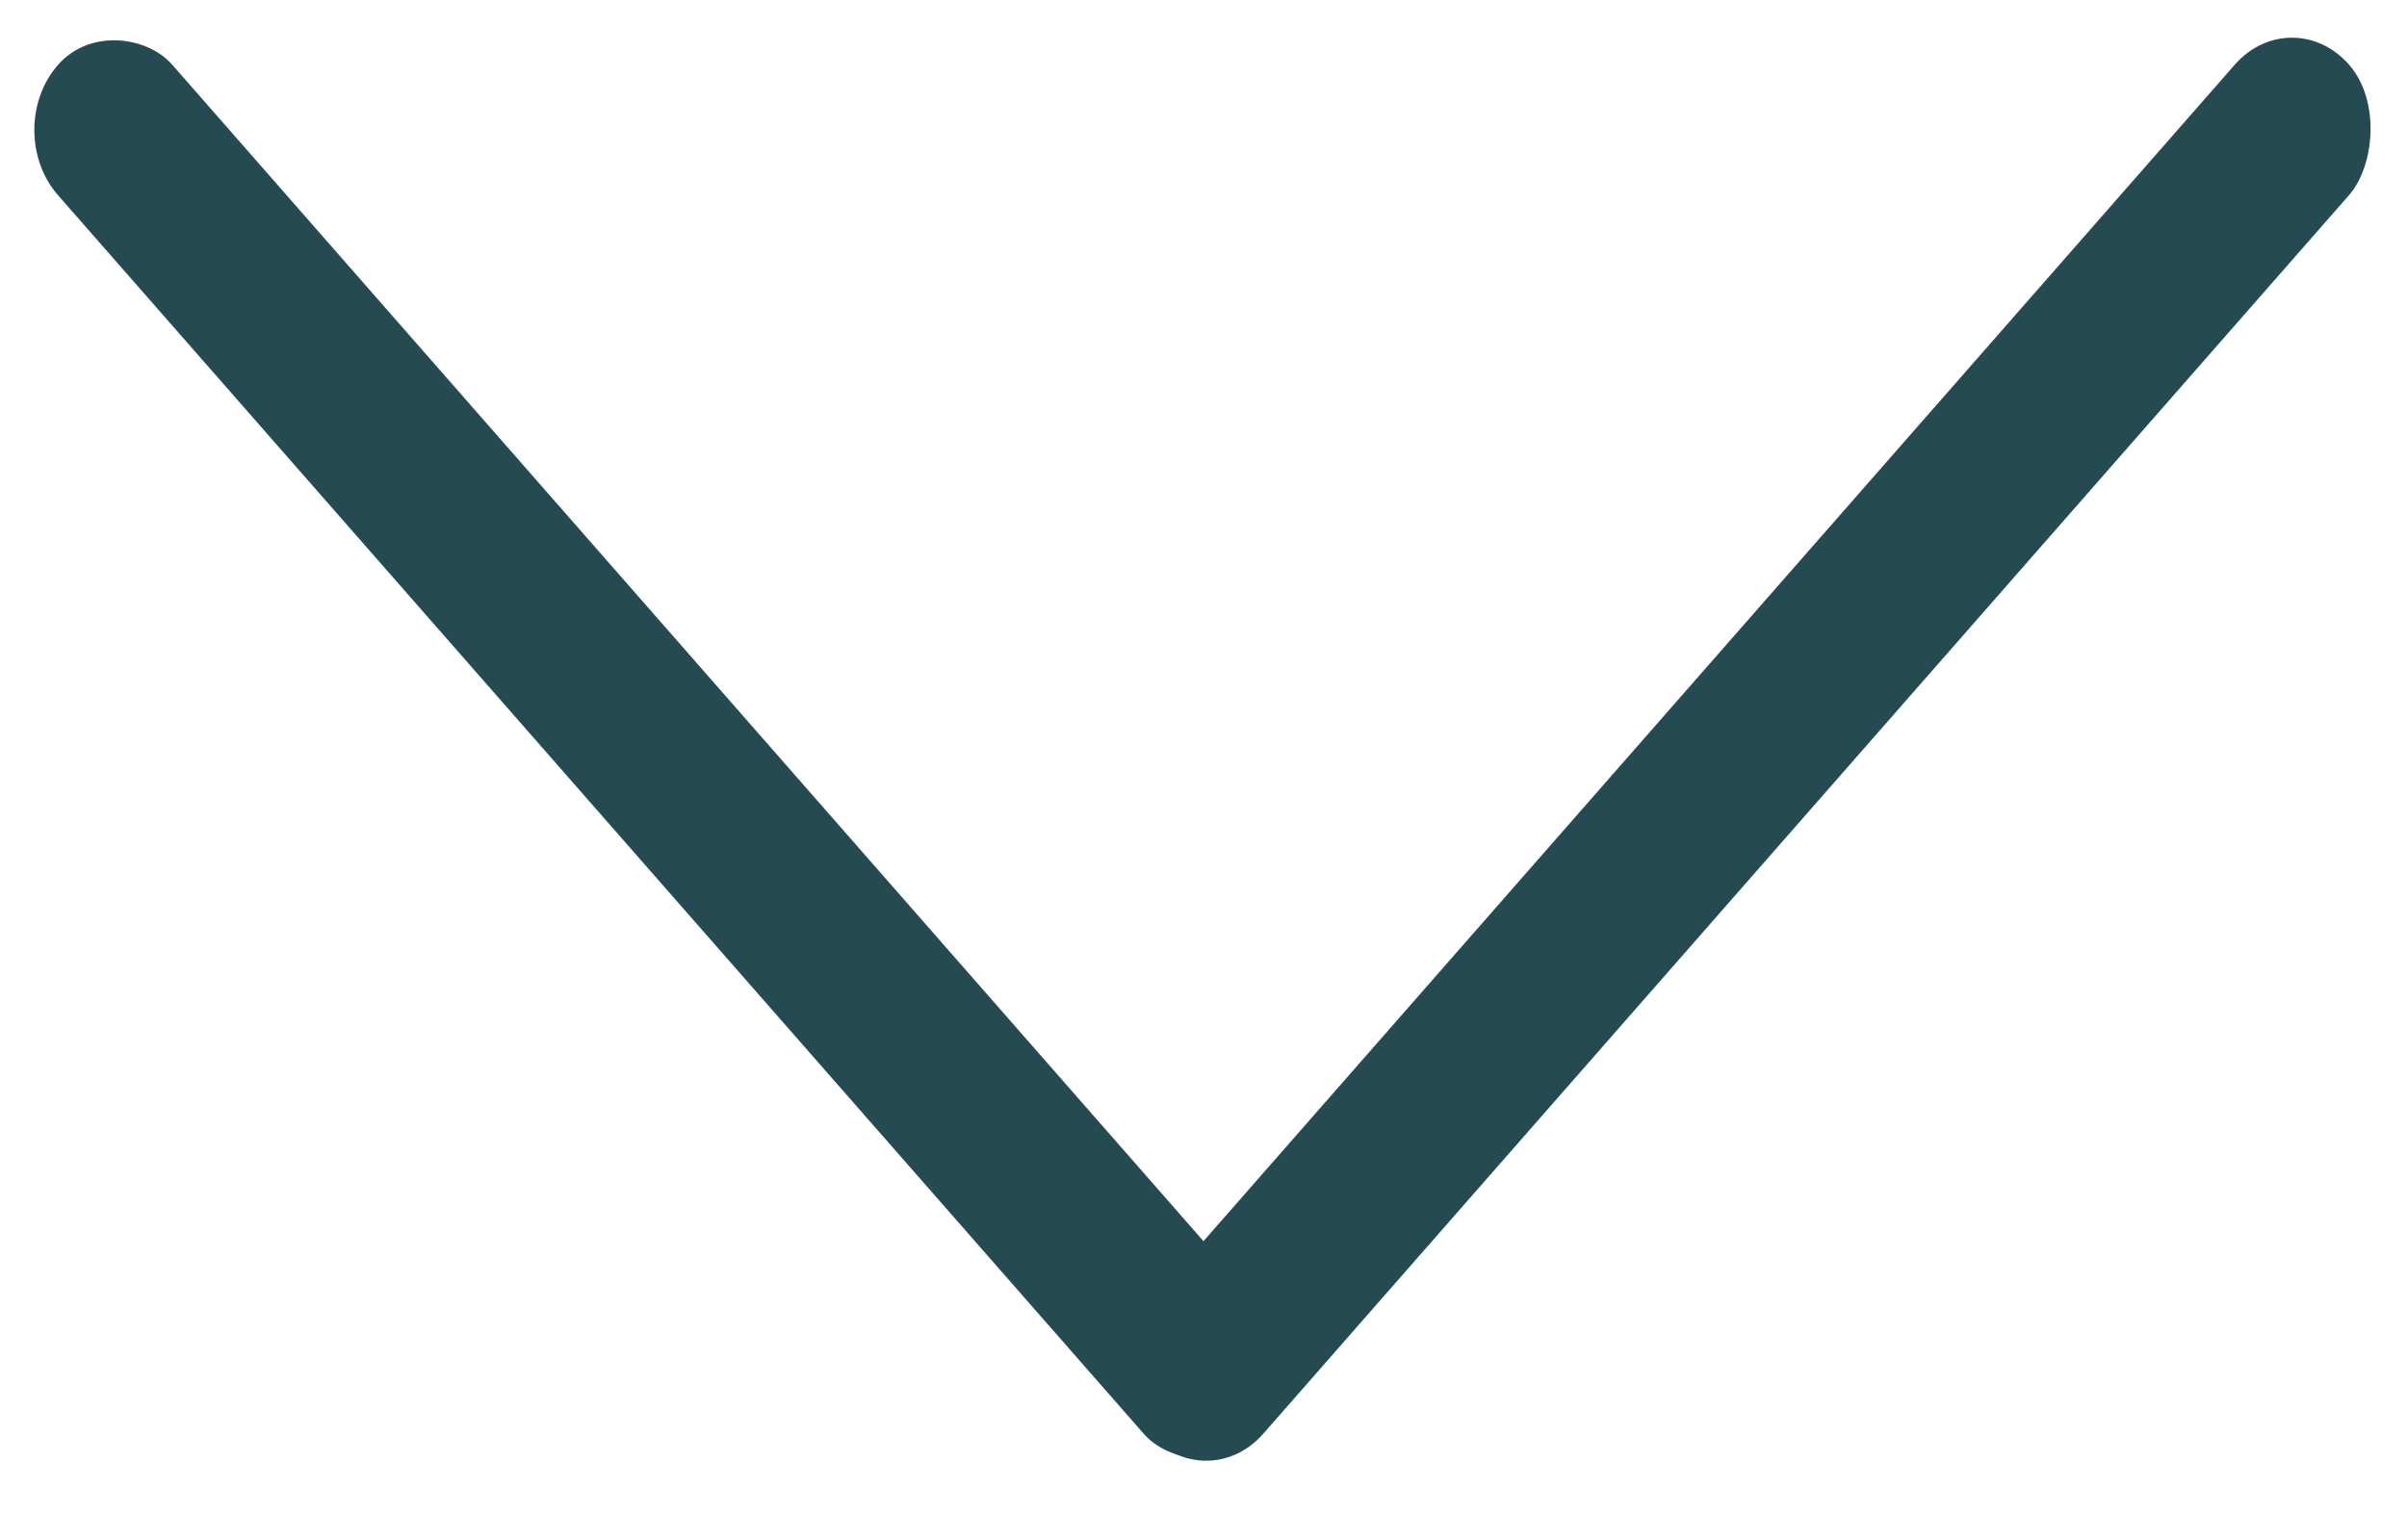 <svg width="50" height="32" viewBox="0 0 50 32" fill="none" xmlns="http://www.w3.org/2000/svg">
<rect width="3.603" height="37.828" rx="1.801" transform="matrix(-0.659 0.752 -0.659 -0.752 27.321 28.439)" fill="#264A51"/>
<rect width="3.603" height="37.828" rx="1.801" transform="matrix(-0.659 -0.752 0.659 -0.752 25.055 31.146)" fill="#264A51"/>
</svg>
